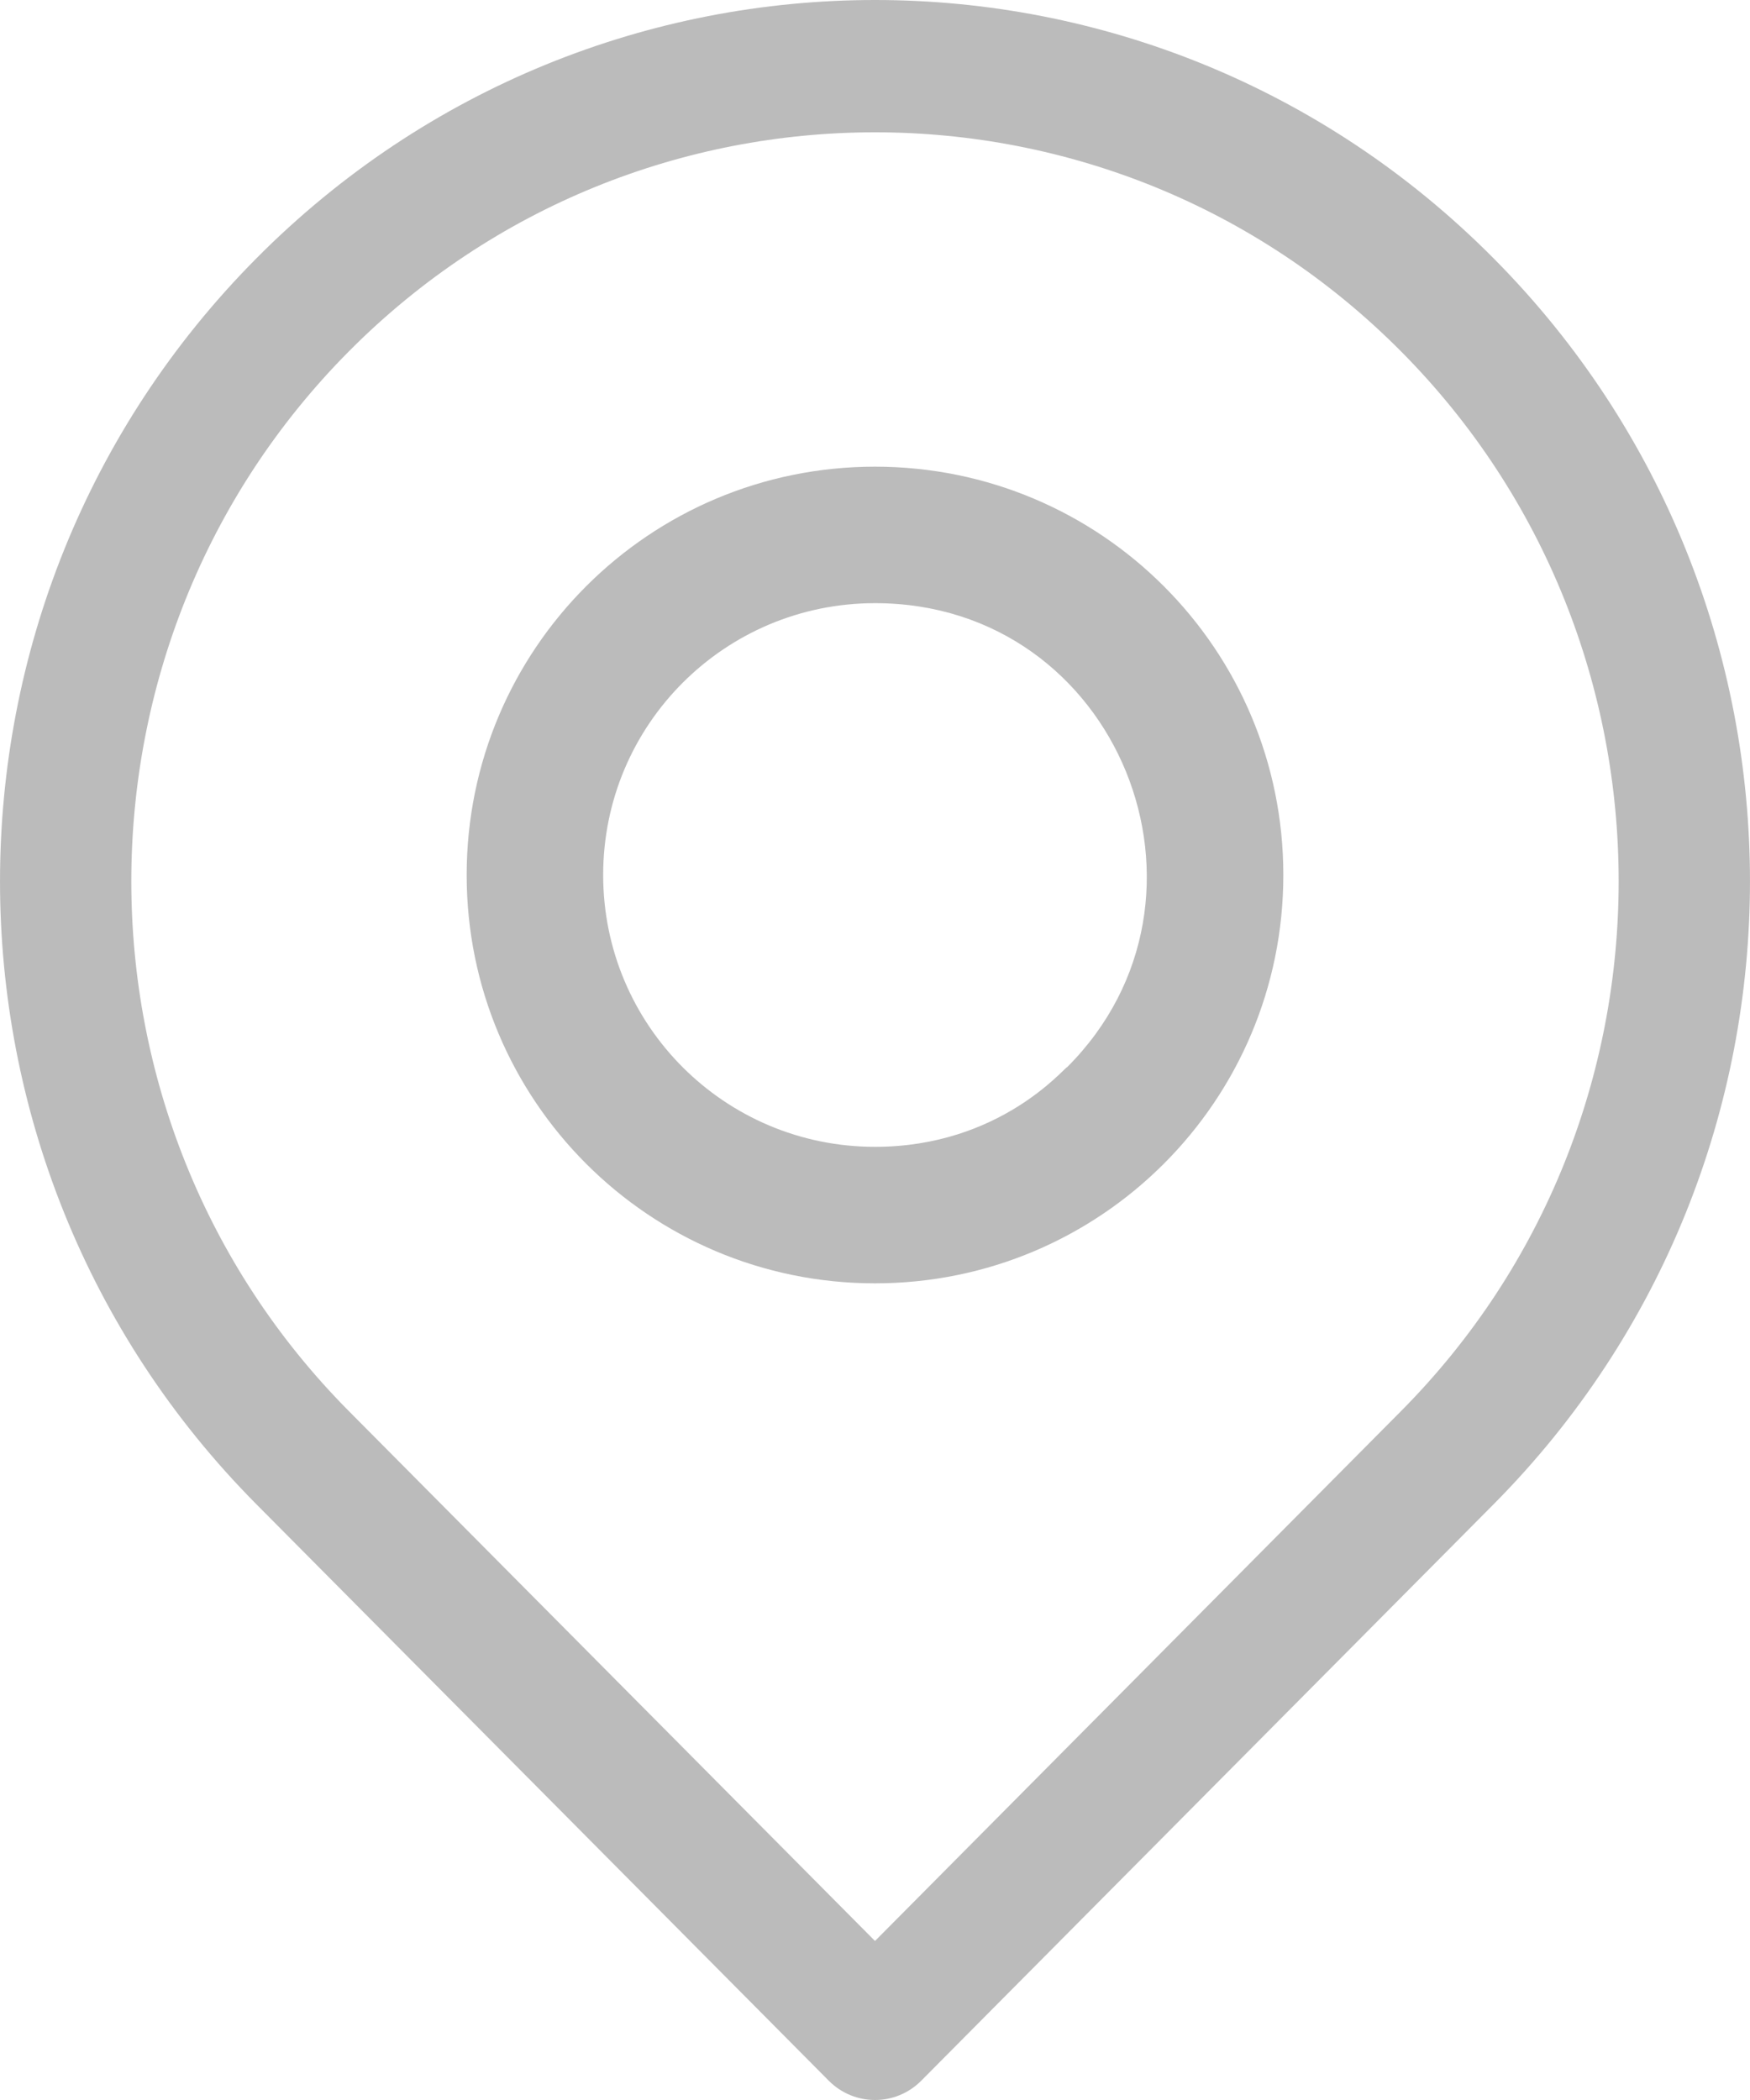<svg width="15" height="18" viewBox="0 0 15 18" fill="none" xmlns="http://www.w3.org/2000/svg">
<path d="M12.802 2.214C9.872 -0.738 5.129 -0.738 2.198 2.214C-0.732 5.165 -0.733 9.942 2.198 12.894L7.104 17.835C7.323 18.055 7.677 18.055 7.896 17.835L12.802 12.894C15.732 9.942 15.733 5.165 12.802 2.214ZM12.009 12.095L7.5 16.637L2.99 12.095C0.504 9.591 0.504 5.516 2.99 3.012C5.477 0.508 9.523 0.508 12.009 3.012C14.496 5.516 14.496 9.591 12.009 12.095Z" fill="#BBBBBB"/>
<path d="M7.5 4C5.566 4 4 5.565 4 7.5C4 9.434 5.565 11 7.5 11C9.434 11 11 9.435 11 7.5C11 5.566 9.435 4 7.5 4ZM9.147 9.147C9.125 9.147 8.573 9.83 7.5 9.83C6.212 9.83 5.17 8.788 5.17 7.5C5.17 6.212 6.212 5.17 7.5 5.17C9.592 5.17 10.597 7.698 9.147 9.147Z" fill="#BBBBBB"/>
</svg>
